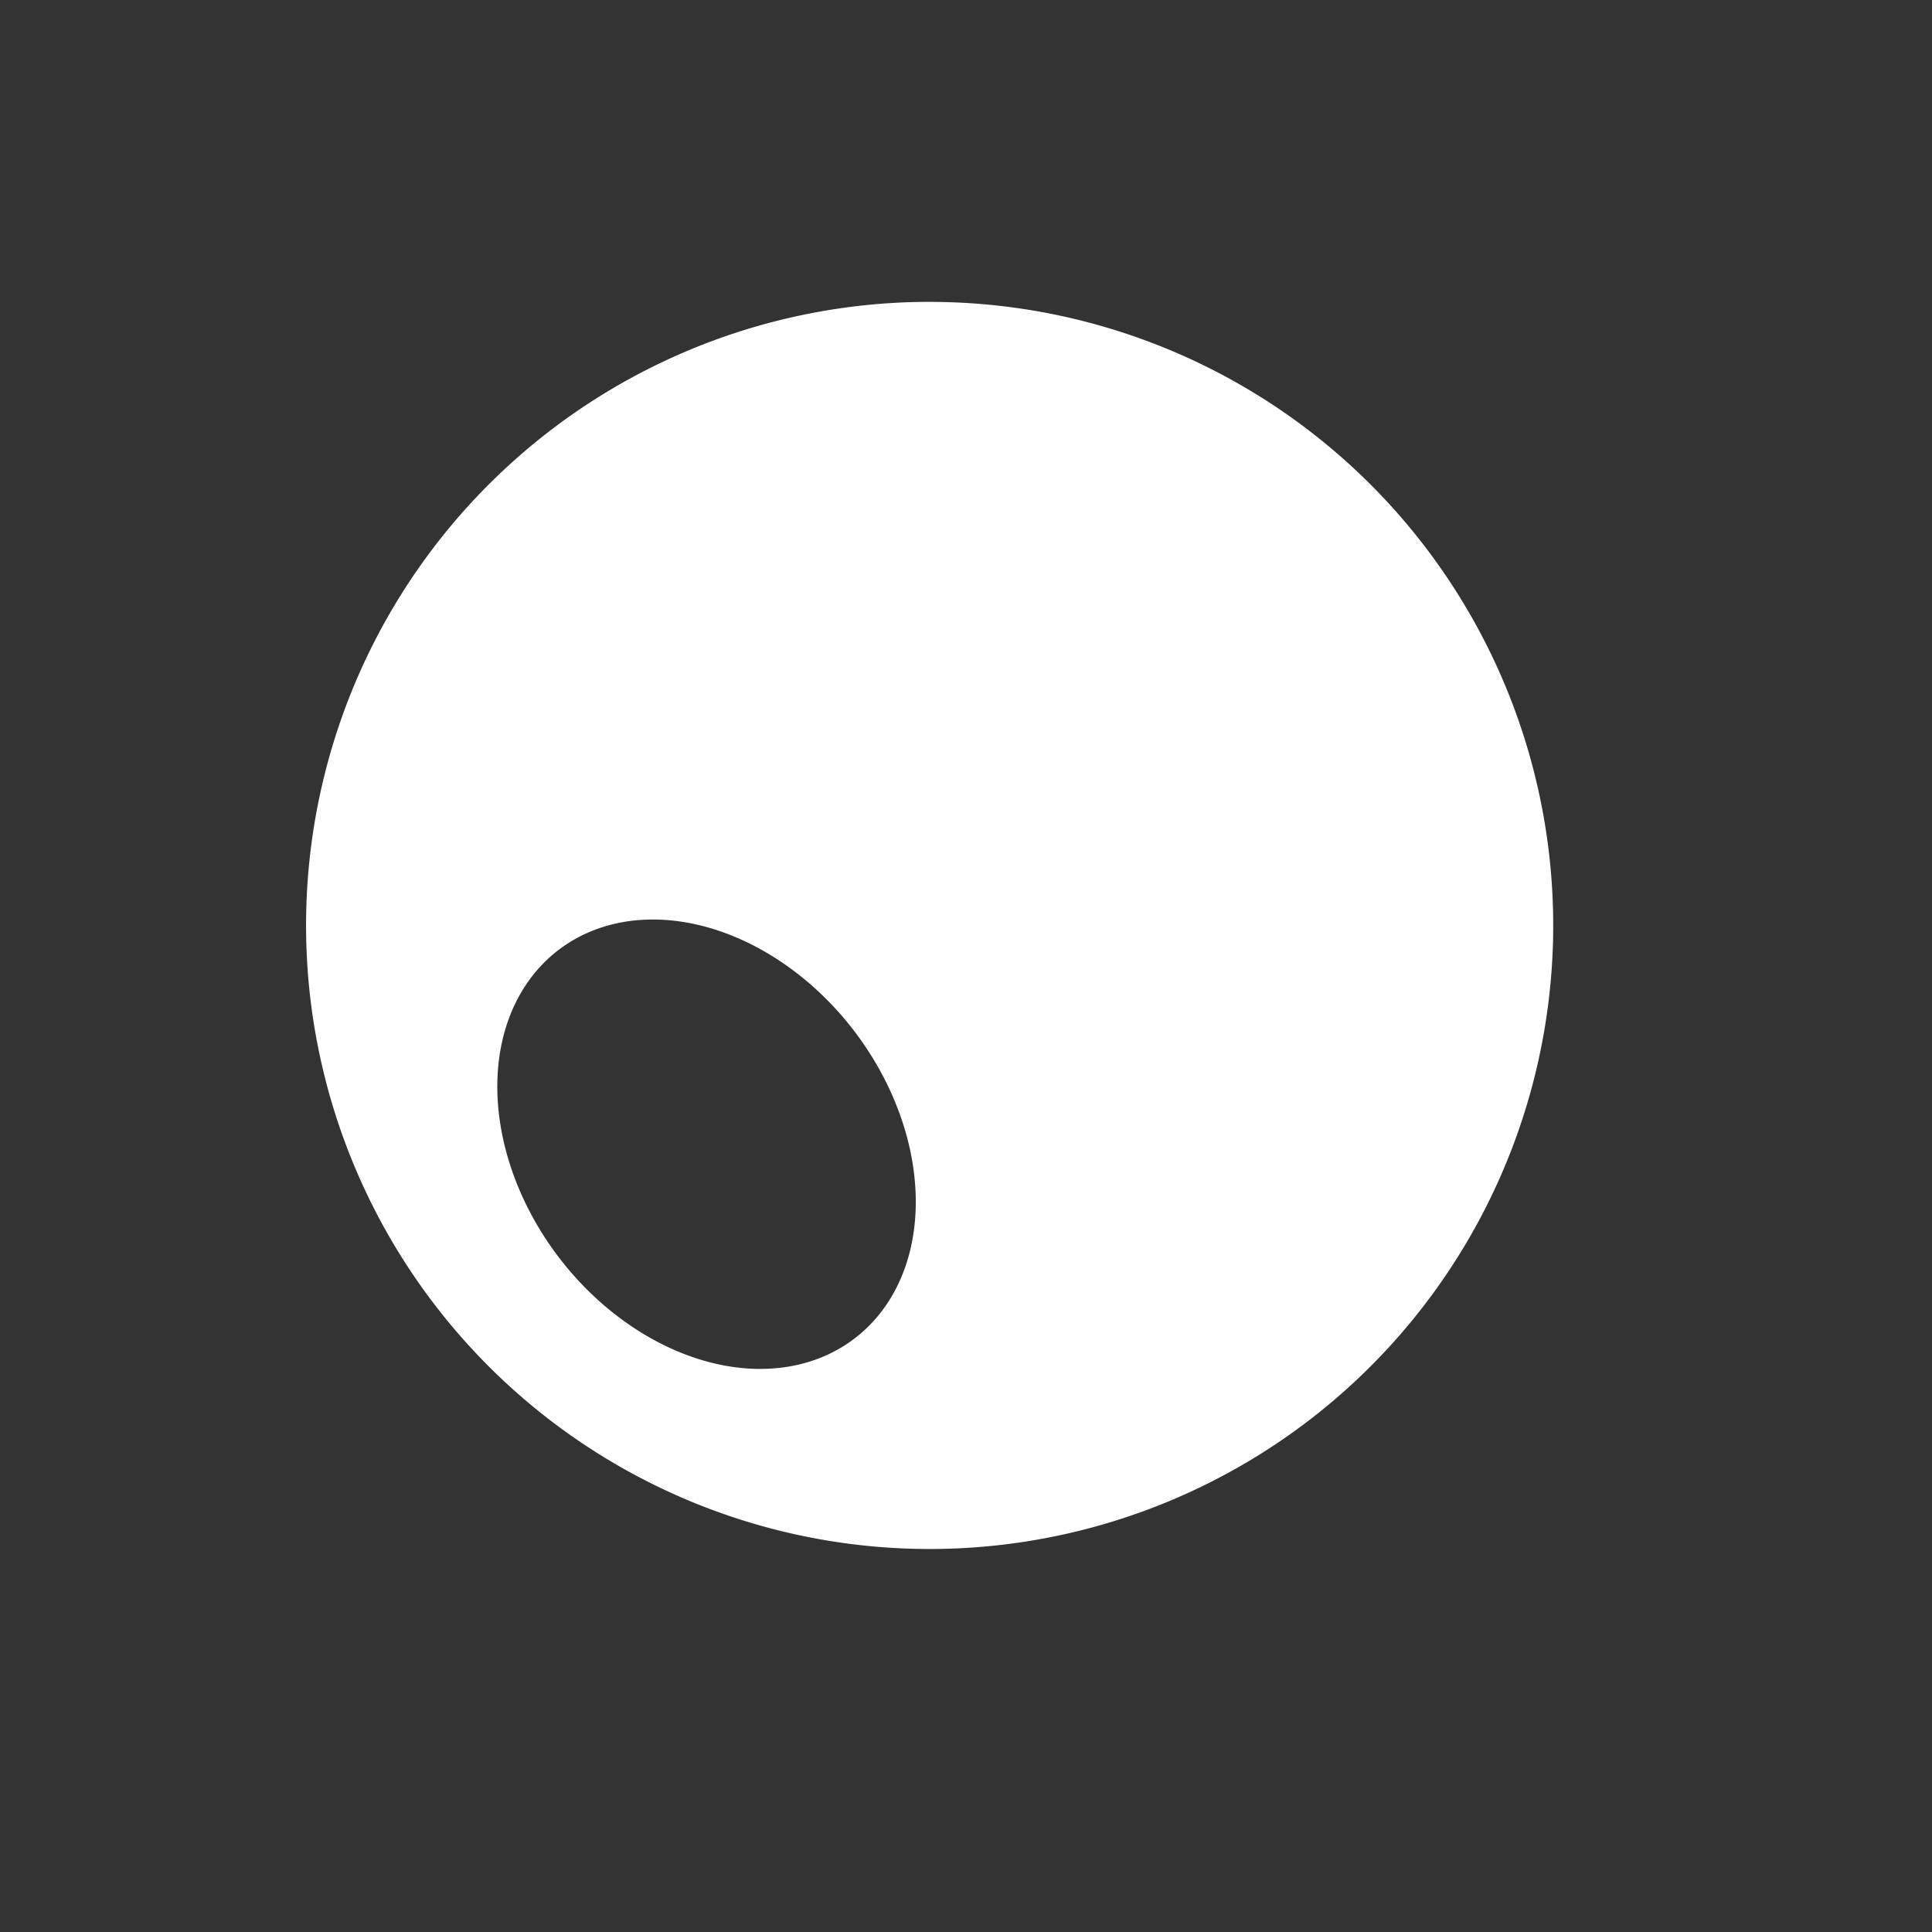 <?xml version="1.0" encoding="UTF-8" standalone="no"?>
<svg
   width="64mm"
   height="64mm"
   viewBox="0 0 64 64"
   version="1.1"
   id="svg6751"
   inkscape:version="1.2.2 (732a01da63, 2022-12-09)"
   sodipodi:docname="icon_Atom.svg"
   xmlns:inkscape="http://www.inkscape.org/namespaces/inkscape"
   xmlns:sodipodi="http://sodipodi.sourceforge.net/DTD/sodipodi-0.dtd"
   xmlns="http://www.w3.org/2000/svg"
   xmlns:svg="http://www.w3.org/2000/svg"
   xmlns:rdf="http://www.w3.org/1999/02/22-rdf-syntax-ns#"
   xmlns:cc="http://creativecommons.org/ns#"
   xmlns:dc="http://purl.org/dc/elements/1.1/">
  <rect x="0" y="0" width="64" height="64" fill="#333333" stroke="none"/>
  <defs
     id="defs6745" />
  <sodipodi:namedview
     id="base"
     pagecolor="#303030"
     bordercolor="#666666"
     borderopacity="1.0"
     inkscape:pageopacity="0"
     inkscape:pageshadow="2"
     inkscape:zoom="1.9030426"
     inkscape:cx="120.85909"
     inkscape:cy="204.93498"
     inkscape:document-units="mm"
     inkscape:current-layer="layer1"
     inkscape:document-rotation="0"
     showgrid="false"
     inkscape:window-width="1920"
     inkscape:window-height="1009"
     inkscape:window-x="-8"
     inkscape:window-y="-8"
     inkscape:window-maximized="1"
     inkscape:showpageshadow="2"
     inkscape:pagecheckerboard="0"
     inkscape:deskcolor="#d1d1d1" />
  <g
     inkscape:label="Layer 1"
     inkscape:groupmode="layer"
     id="layer1">
    <path
       id="path8088"
       style="display:inline;opacity:1;mix-blend-mode:normal;fill:#ffffff;fill-opacity:1;fill-rule:evenodd;stroke:none;stroke-width:6.636;stroke-linecap:square;stroke-miterlimit:4;stroke-dasharray:none;stroke-dashoffset:0;stroke-opacity:1"
       d="M 30.466 -10.002 A 20.657 20.657 0 0 1 10.148 -30.043 A 20.657 20.657 0 0 1 30.166 -51.303 A 20.657 20.657 0 0 1 51.442 -31.302 L 51.444 -31.238 A 20.657 20.657 0 0 1 31.393 -10.009 A 20.657 20.657 0 0 1 30.466 -10.002 z M 21.543 -30.461 A 6.163 8.09 37.224 0 0 28.449 -34.358 L 28.464 -34.379 A 6.163 8.09 37.224 0 0 28.148 -44.456 A 6.163 8.09 37.224 0 0 18.354 -41.439 A 6.163 8.09 37.224 0 0 18.656 -31.356 A 6.163 8.09 37.224 0 0 21.543 -30.461 z "
       transform="scale(1,-1)" />
  </g>
</svg>
